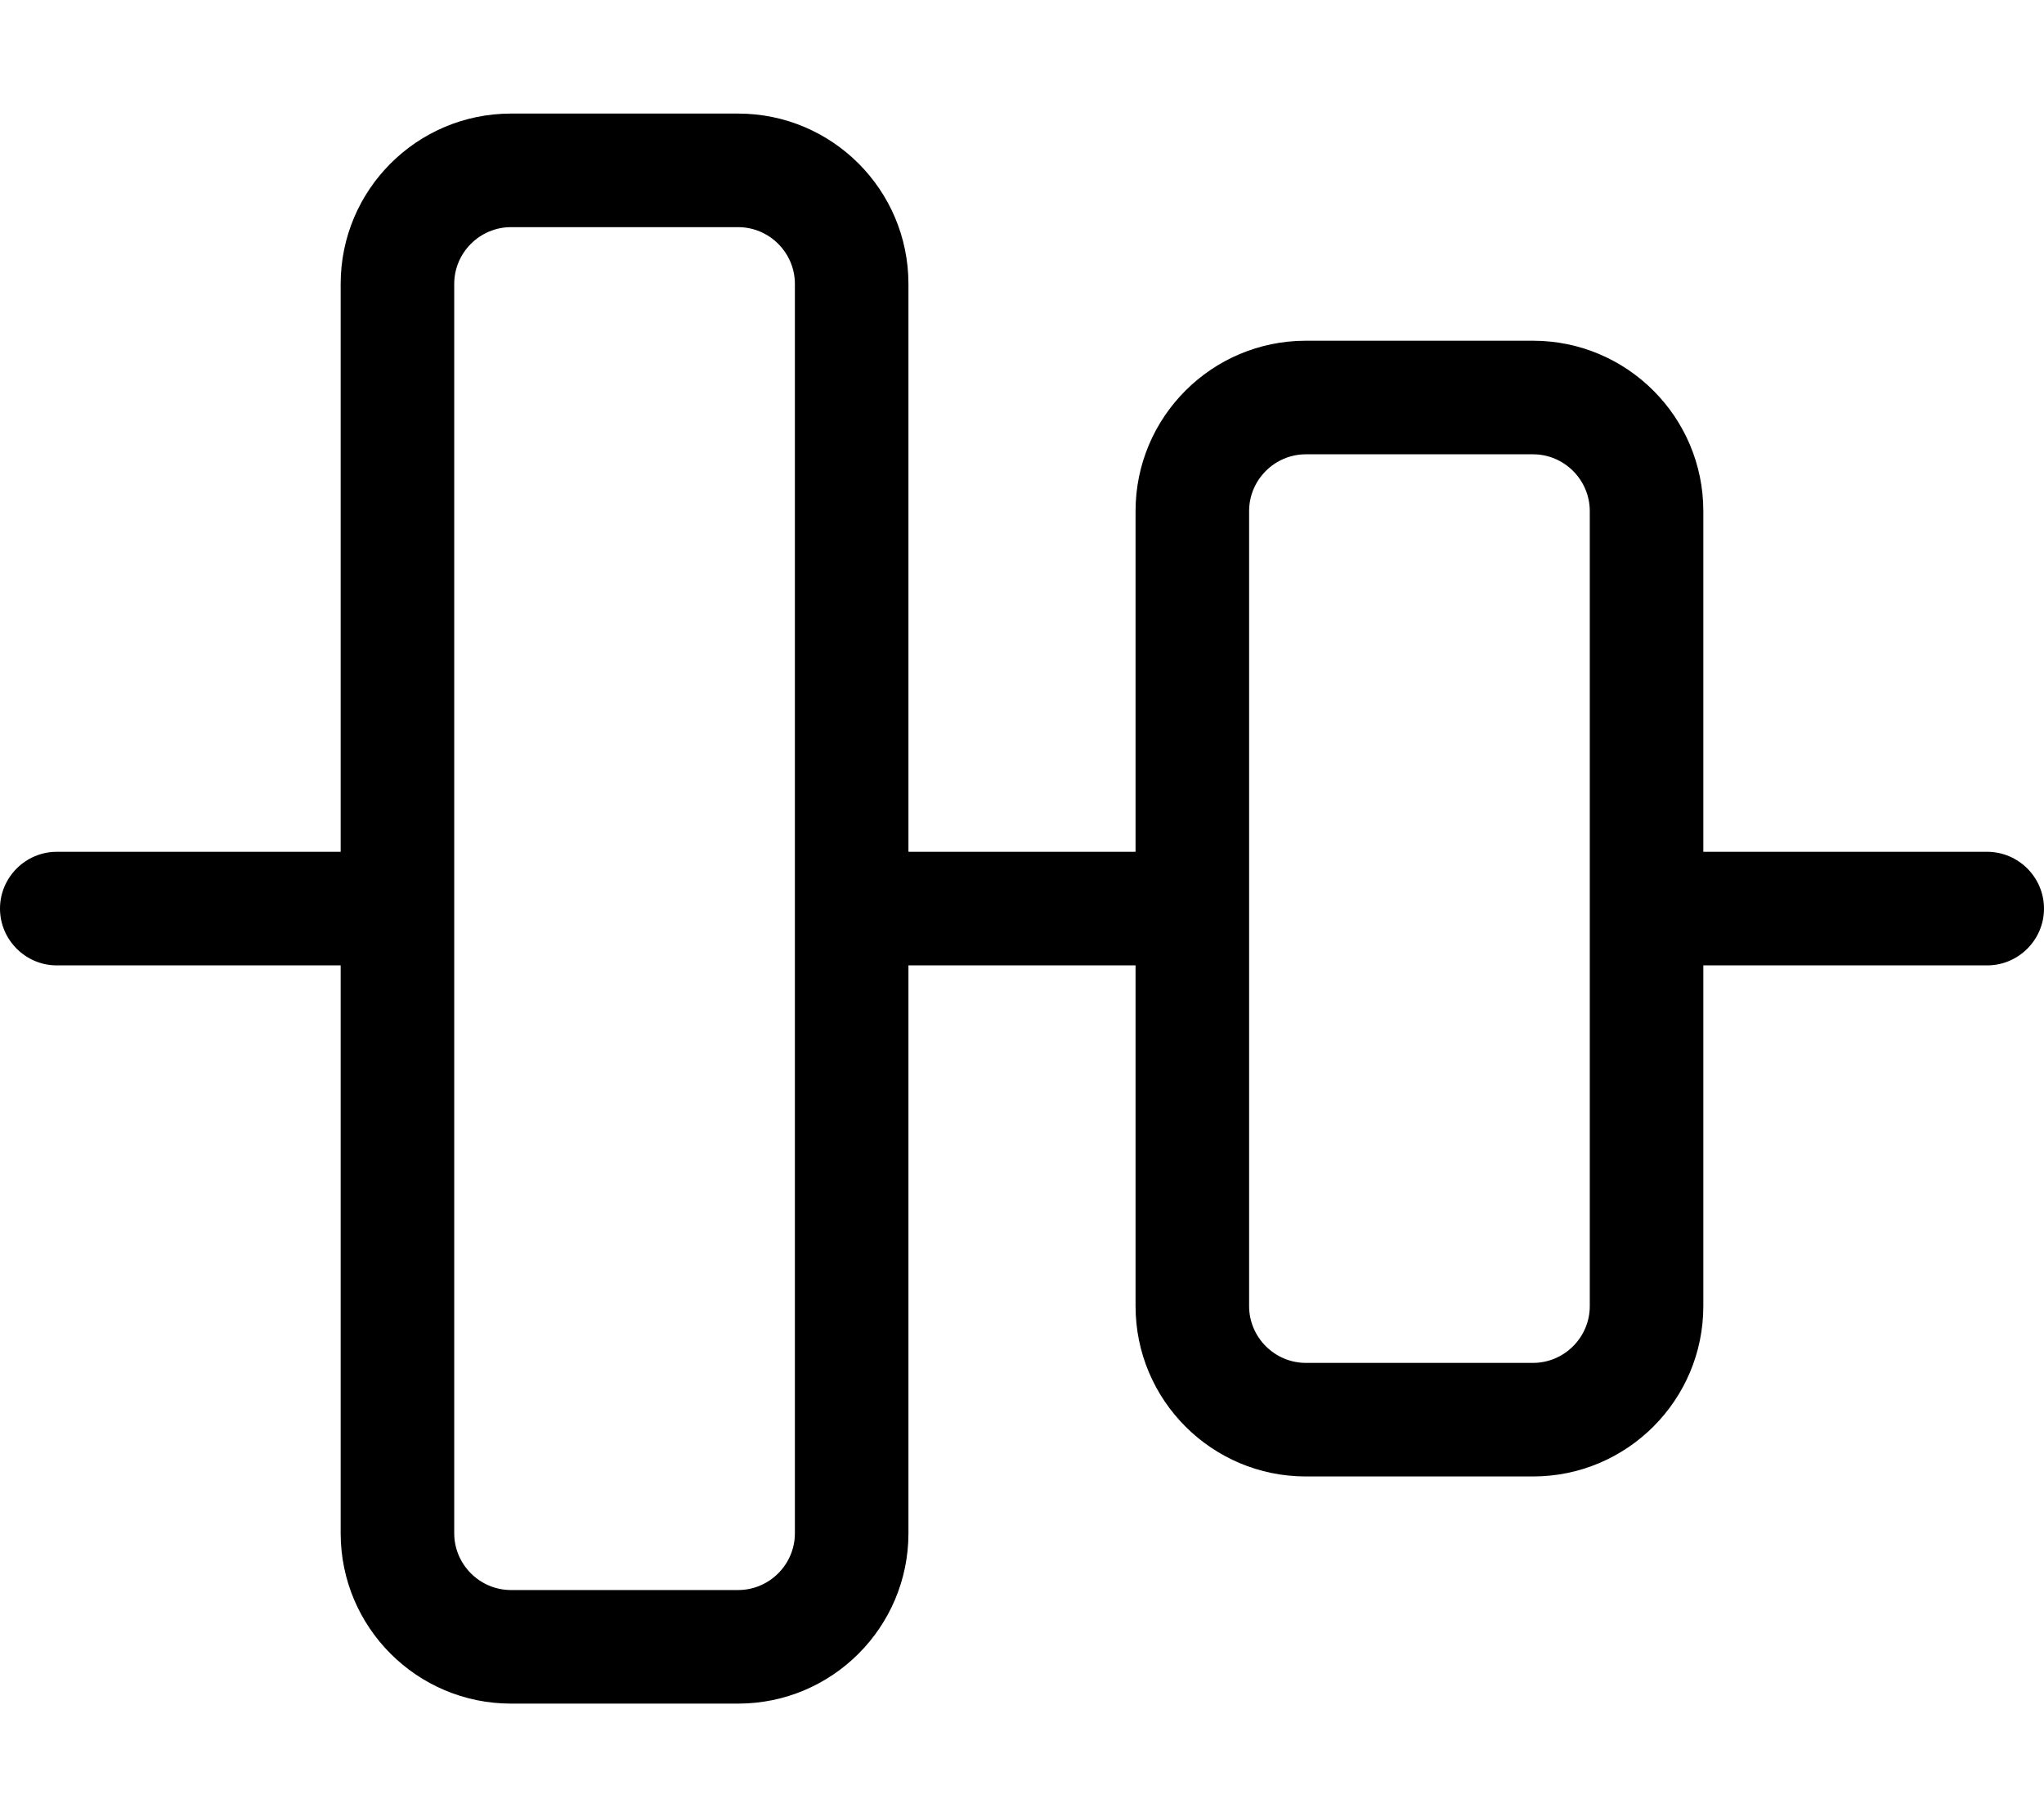 <svg xmlns="http://www.w3.org/2000/svg" viewBox="0 0 576 512"><!--! Font Awesome Pro 7.0.1 by @fontawesome - https://fontawesome.com License - https://fontawesome.com/license (Commercial License) Copyright 2025 Fonticons, Inc. --><path fill="currentColor" d="M208 64c8.8 0 16 7.2 16 16l0 352c0 8.8-7.2 16-16 16l-64 0c-8.8 0-16-7.2-16-16l0-352c0-8.8 7.2-16 16-16l64 0zM144 32c-26.5 0-48 21.5-48 48l0 160-80 0c-8.8 0-16 7.2-16 16s7.2 16 16 16l80 0 0 160c0 26.5 21.5 48 48 48l64 0c26.5 0 48-21.5 48-48l0-160 64 0 0 96c0 26.5 21.5 48 48 48l64 0c26.5 0 48-21.5 48-48l0-96 80 0c8.8 0 16-7.2 16-16s-7.2-16-16-16l-80 0 0-96c0-26.5-21.5-48-48-48l-64 0c-26.5 0-48 21.5-48 48l0 96-64 0 0-160c0-26.5-21.5-48-48-48l-64 0zm288 96c8.8 0 16 7.2 16 16l0 224c0 8.8-7.2 16-16 16l-64 0c-8.8 0-16-7.2-16-16l0-224c0-8.8 7.2-16 16-16l64 0z"/></svg>